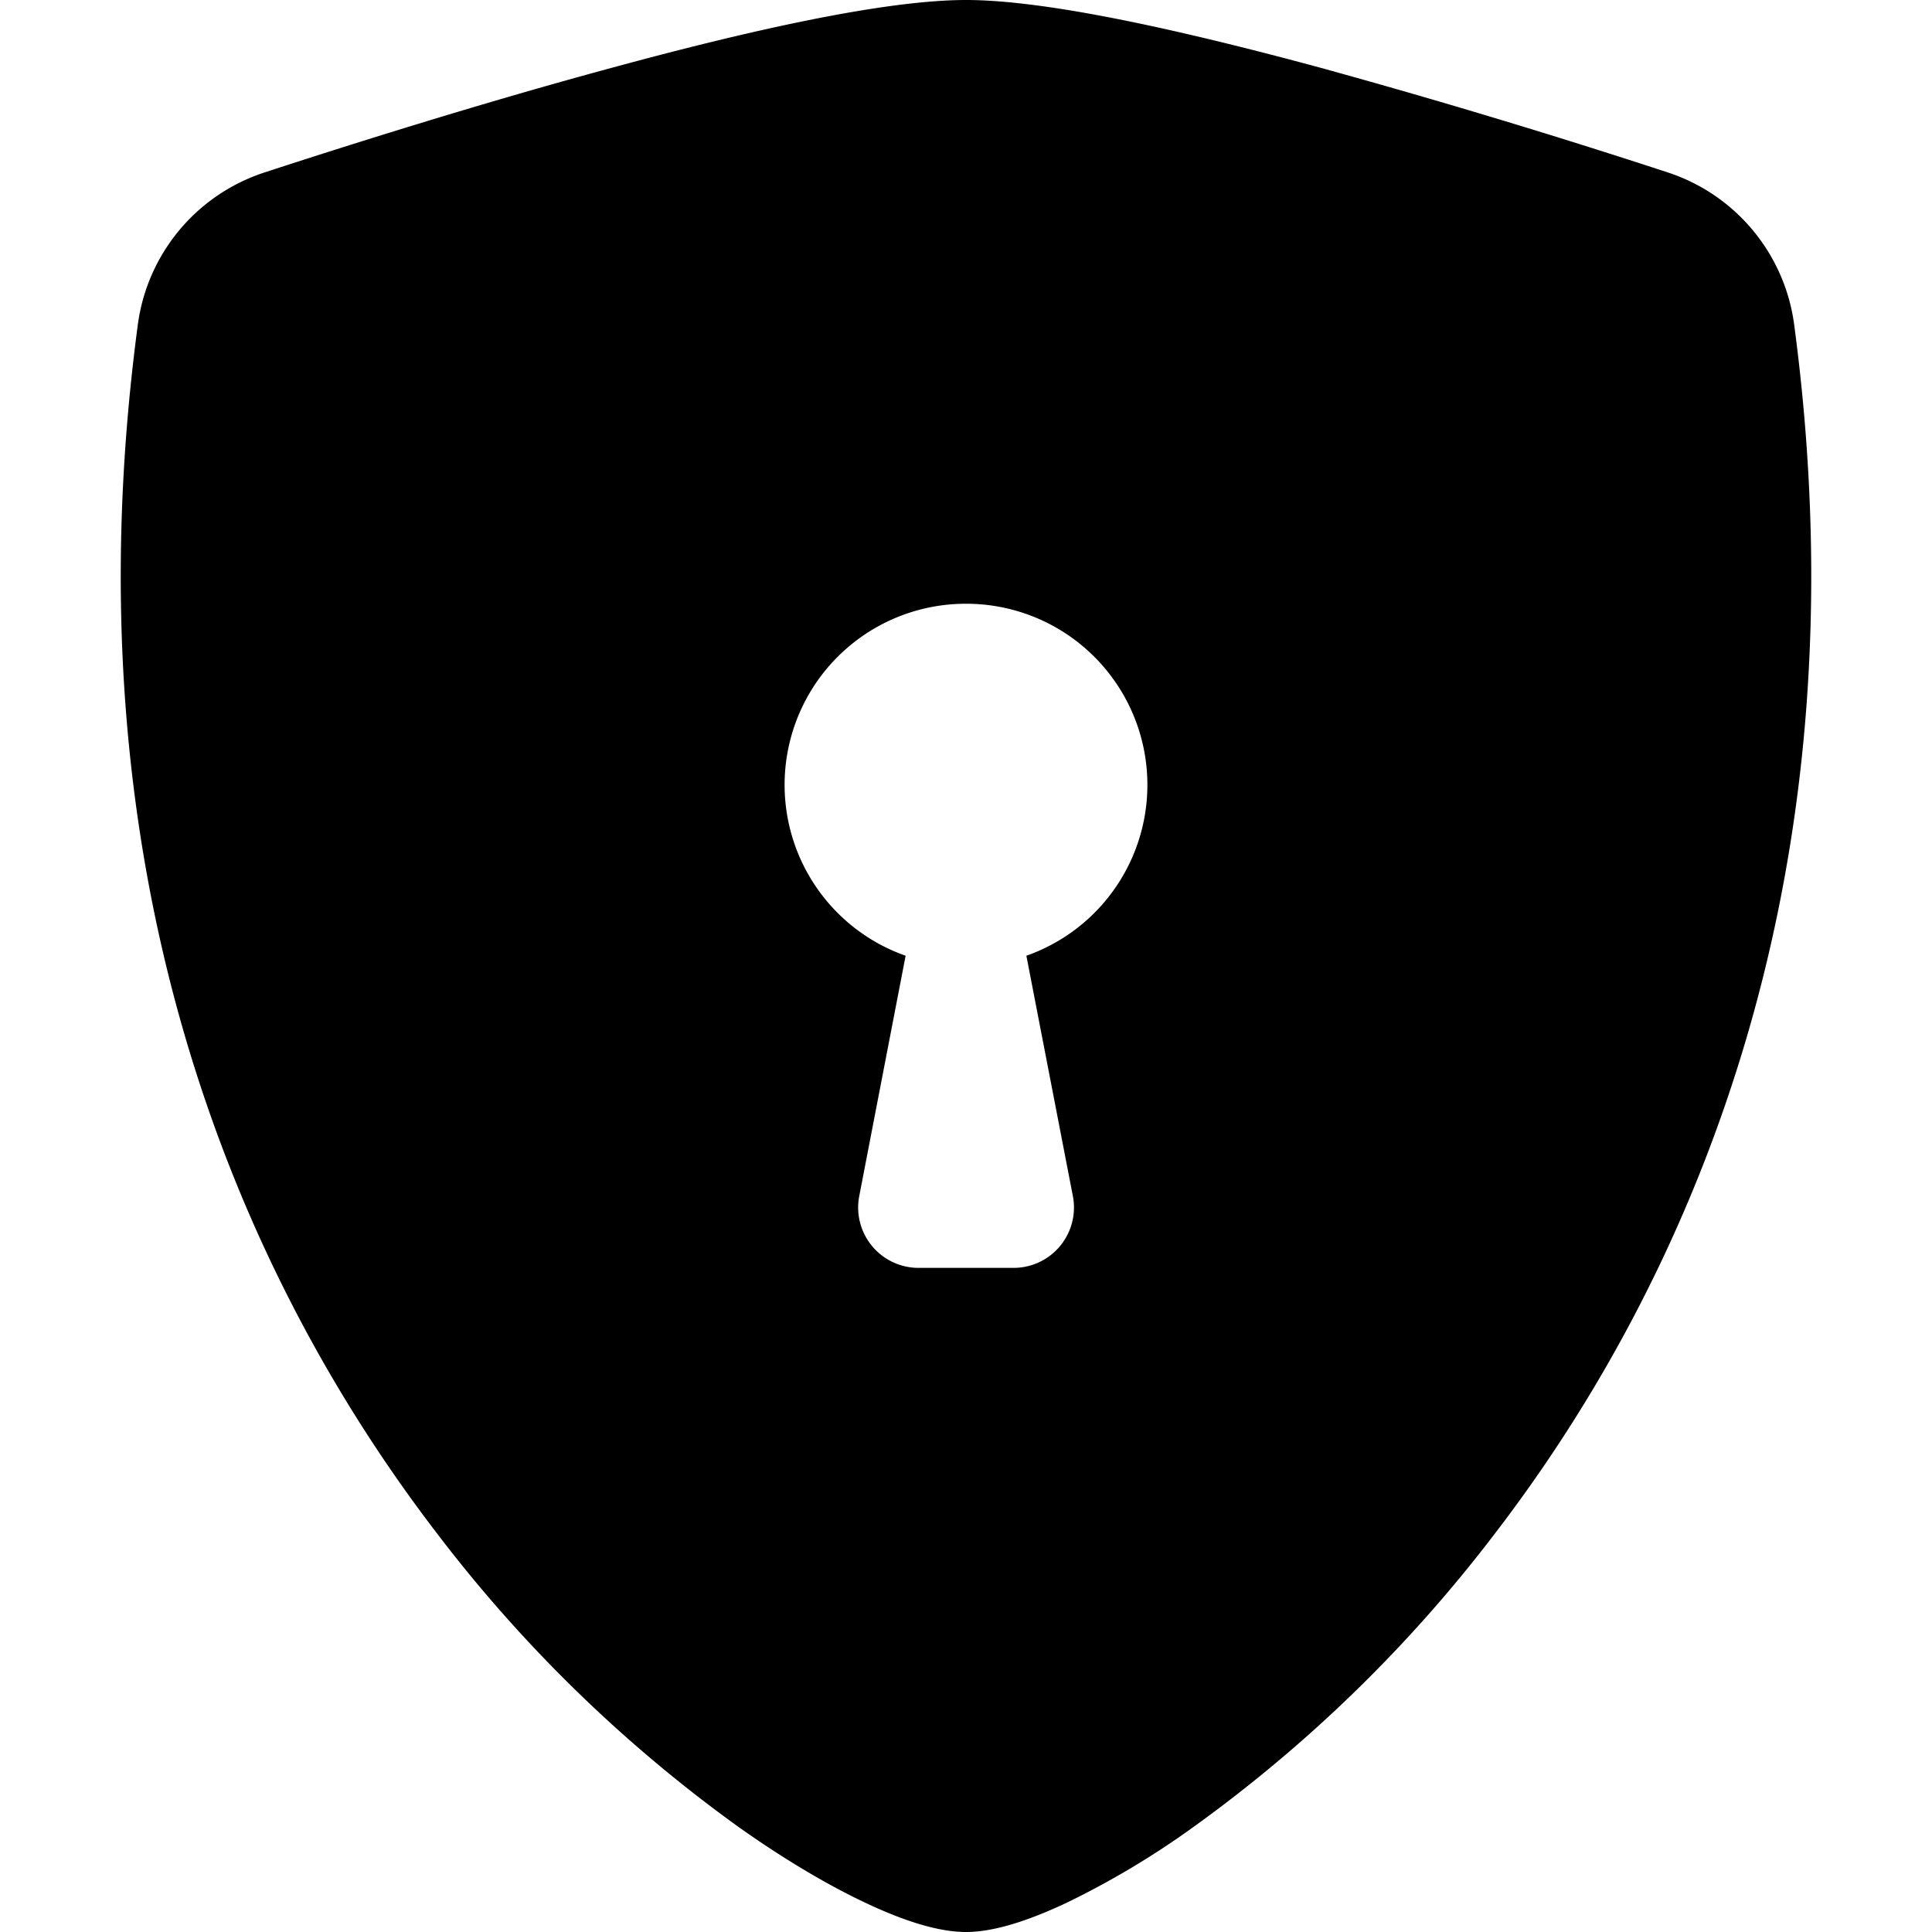 <svg xmlns="http://www.w3.org/2000/svg" width="16" height="16" fill="currentColor" class="bi bi-shield-lock-fill"
     viewBox="0 0 16 16">
    <path fill-rule="evenodd"
          d="M8 0c-.69 0-1.843.265-2.928.56-1.11.3-2.229.655-2.887.87a1.54 1.54 0 0 0-1.044 1.262c-.596 4.477.787 7.795 2.465 9.99a11.8 11.8 0 0 0 2.517 2.453c.386.273.744.482 1.048.625.28.132.581.24.829.24s.548-.108.829-.24a7 7 0 0 0 1.048-.625 11.8 11.8 0 0 0 2.517-2.453c1.678-2.195 3.061-5.513 2.465-9.99a1.54 1.54 0 0 0-1.044-1.263 63 63 0 0 0-2.887-.87C9.843.266 8.69 0 8 0m0 5a1.5 1.5 0 0 1 .5 2.915l.385 1.99a.5.5 0 0 1-.491.595h-.788a.5.5 0 0 1-.49-.595l.384-1.99A1.5 1.5 0 0 1 8 5"/>
</svg>
